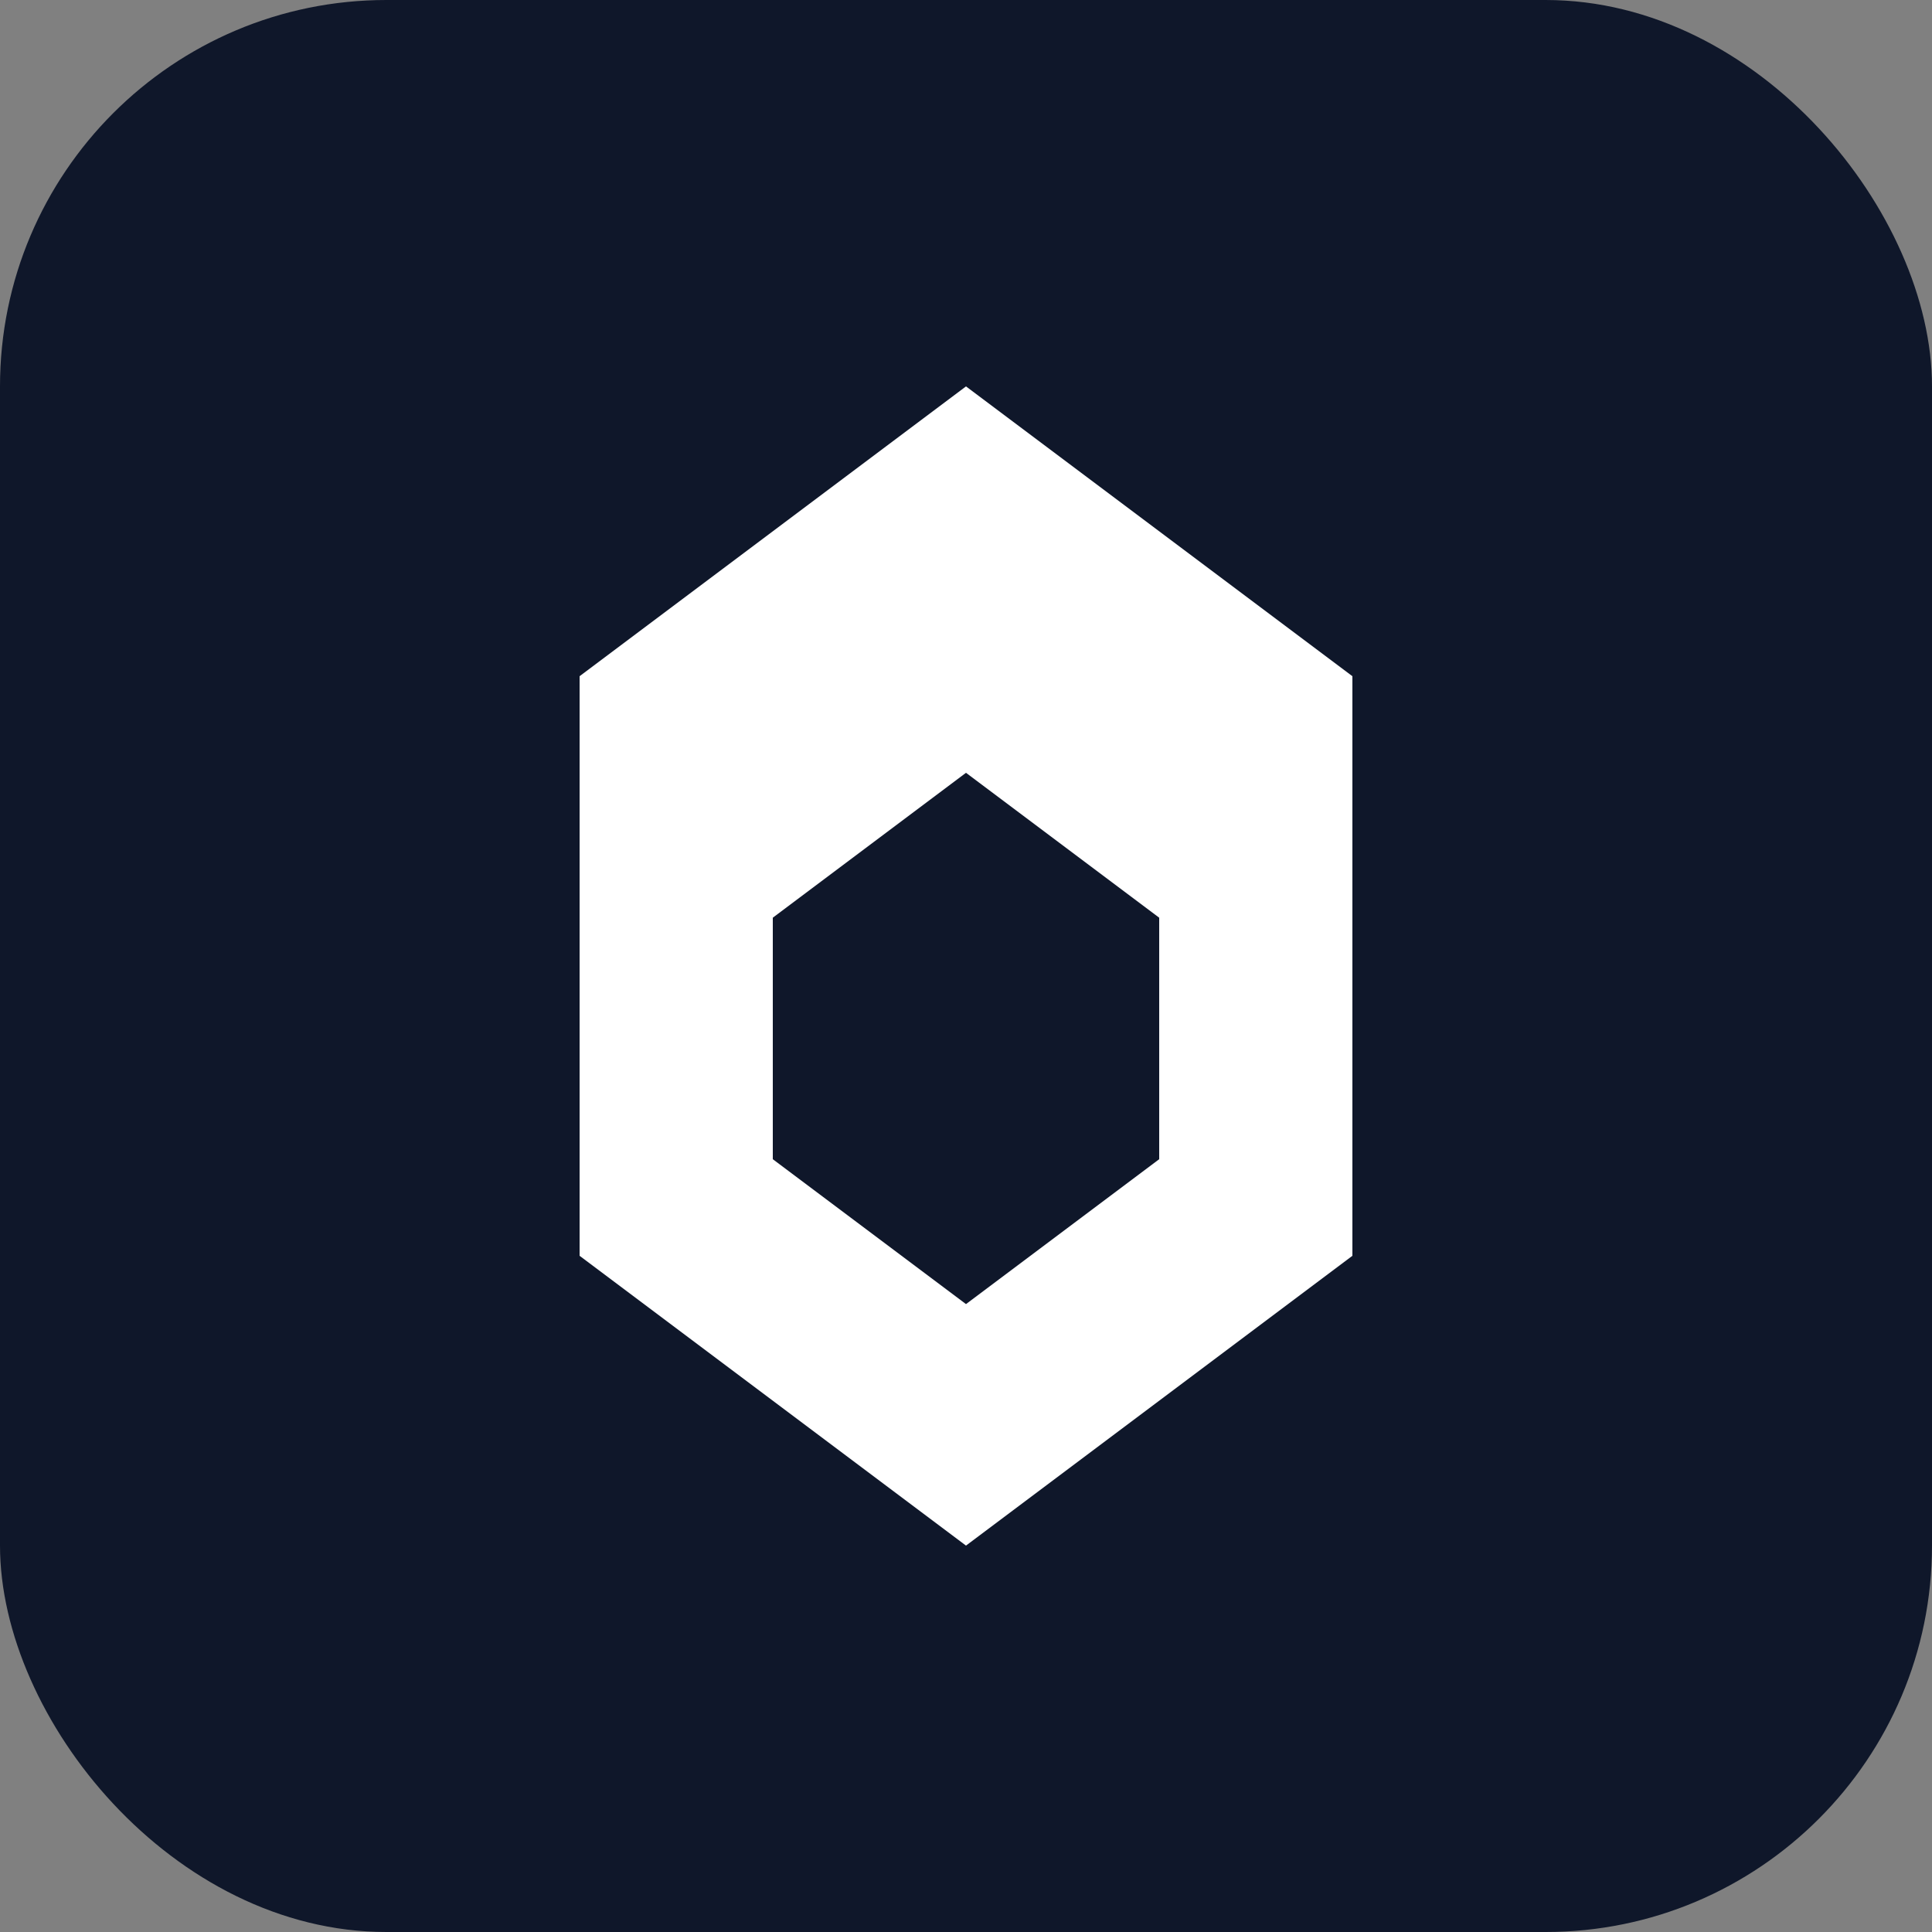 <?xml version="1.0" encoding="UTF-8"?>
<svg width="40" height="40" viewBox="0 0 40 40" fill="none" xmlns="http://www.w3.org/2000/svg">
  <rect x="0" y="0" width="40" height="40" fill="#808080" stroke="none"/>
  <rect width="40" height="40" rx="8" fill="#0F172A"/>
  <path d="M20 8L28 14V26L20 32L12 26V14L20 8Z" fill="white"/>
  <path d="M20 16L24 19V24L20 27L16 24V19L20 16Z" fill="#0F172A"/>
</svg> 